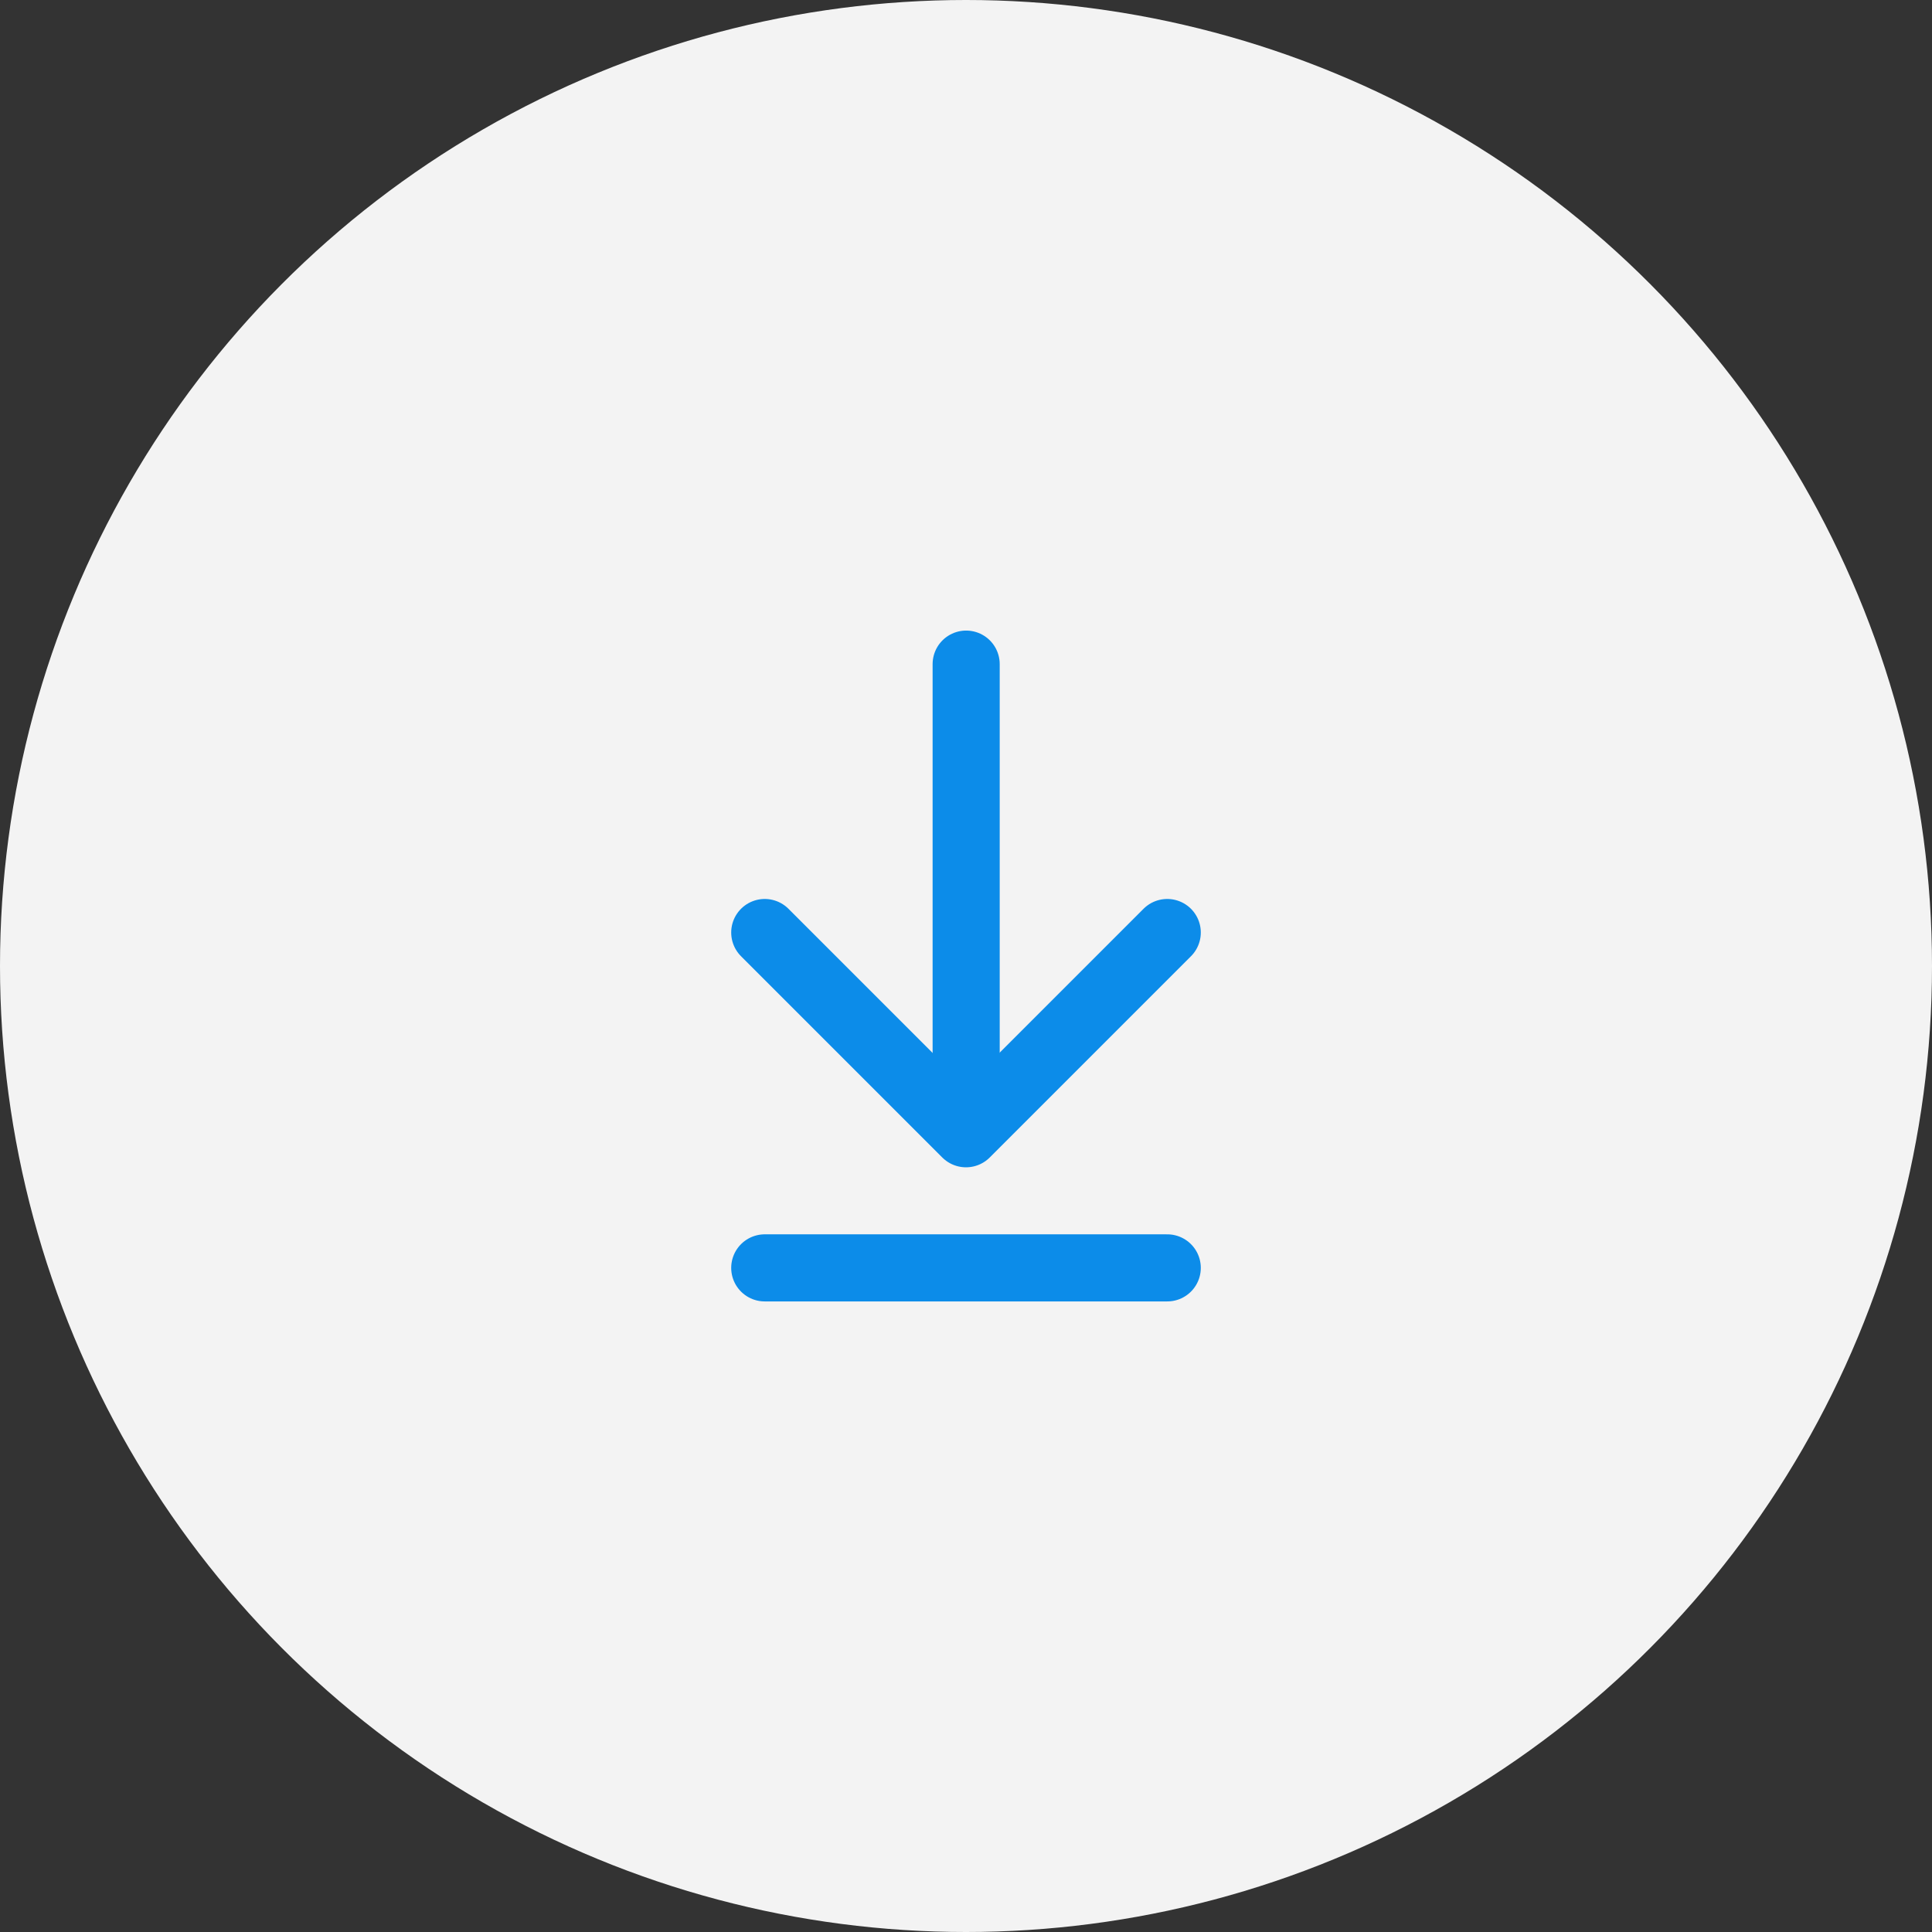 <svg width="48" height="48" viewBox="0 0 48 48" fill="none" xmlns="http://www.w3.org/2000/svg">
<rect x="0" y="0" width="48" height="48" fill="#333333" stroke="none"/>
<g id="code_ico_down">
<circle id="Ellipse 6" cx="24" cy="24" r="24" fill="#F3F3F3"/>
<g id="Frame">
<path id="Vector" d="M24.004 28.125V16.5" stroke="#0C8CE9" stroke-width="1.667" stroke-linecap="round" stroke-linejoin="round"/>
<path id="Vector_2" d="M19 23.168L24 28.168L29 23.168" stroke="#0C8CE9" stroke-width="1.667" stroke-linecap="round" stroke-linejoin="round"/>
<path id="Vector_3" d="M19 31.5H29" stroke="#0C8CE9" stroke-width="1.667" stroke-linecap="round" stroke-linejoin="round"/>
</g>
</g>
</svg>
